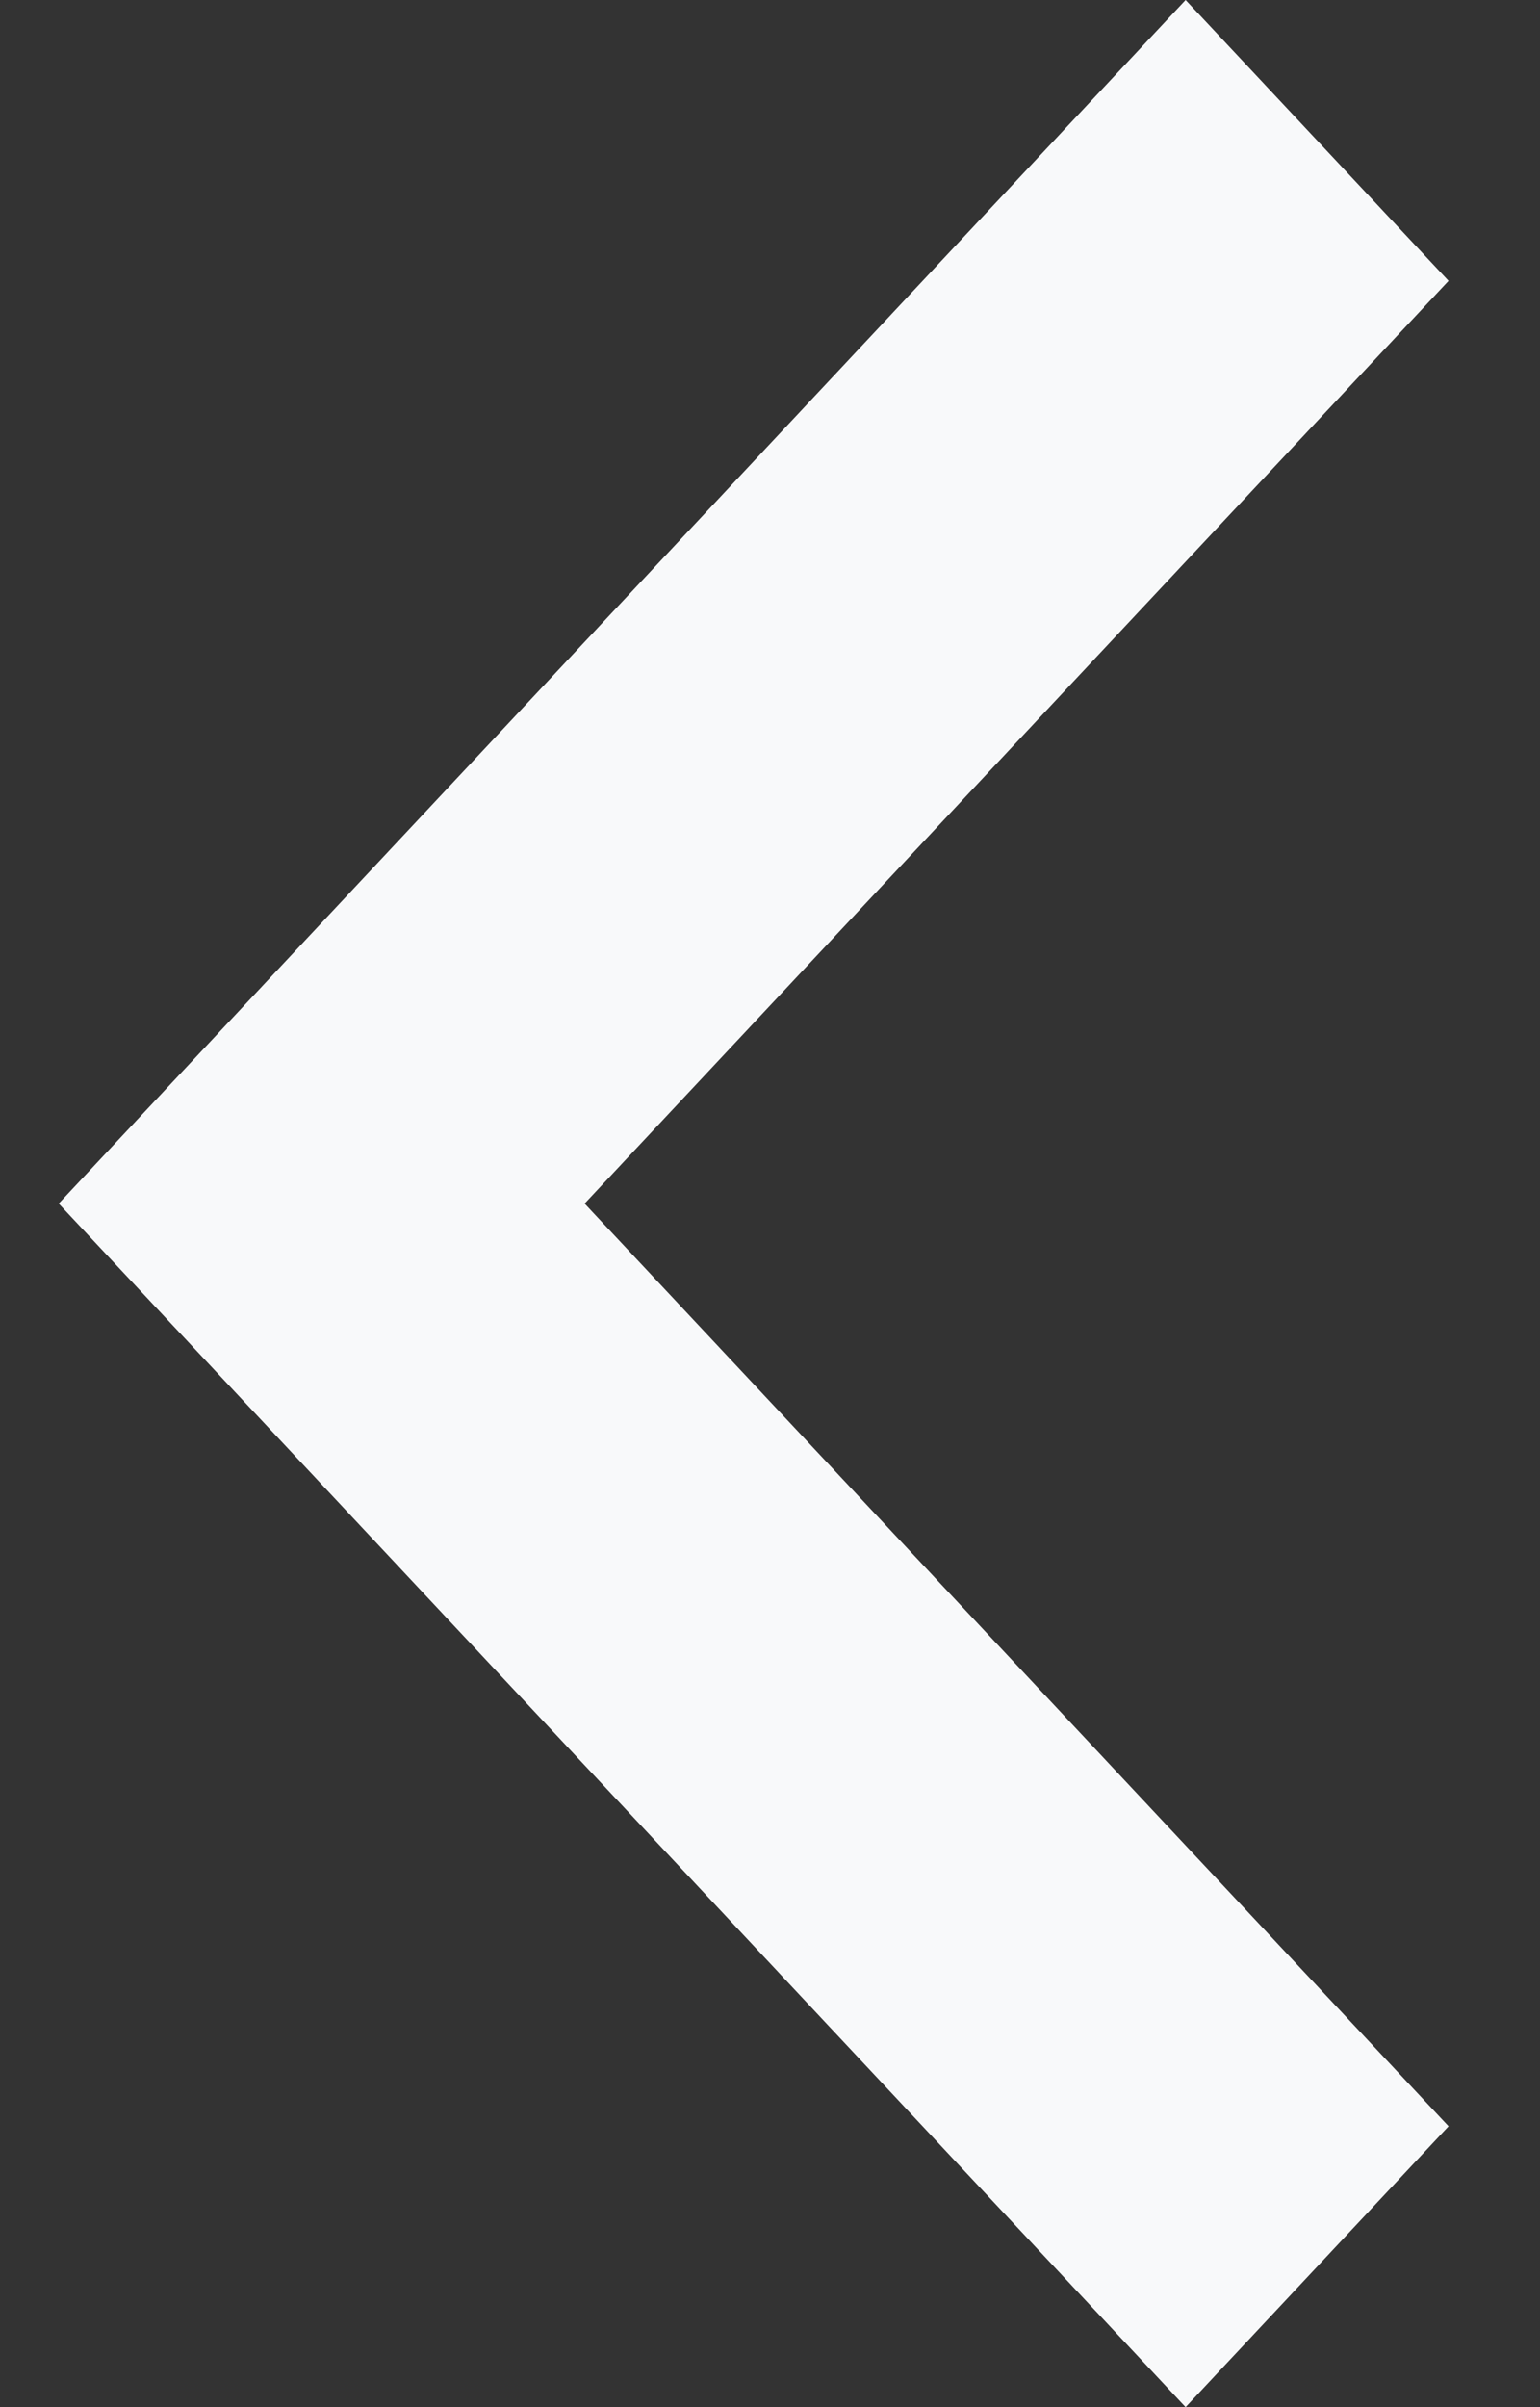 <svg width="16" height="25" viewBox="0 0 16 25" fill="none" xmlns="http://www.w3.org/2000/svg">
<rect x="0" y="0" width="16" height="25" fill="#333333" stroke="none"/>
<path d="M6.074 12.5L15.05 22.083L12.318 25L0.61 12.5L12.318 0L15.05 2.917L6.074 12.5Z" fill="#F8F9FA"/>
</svg>
